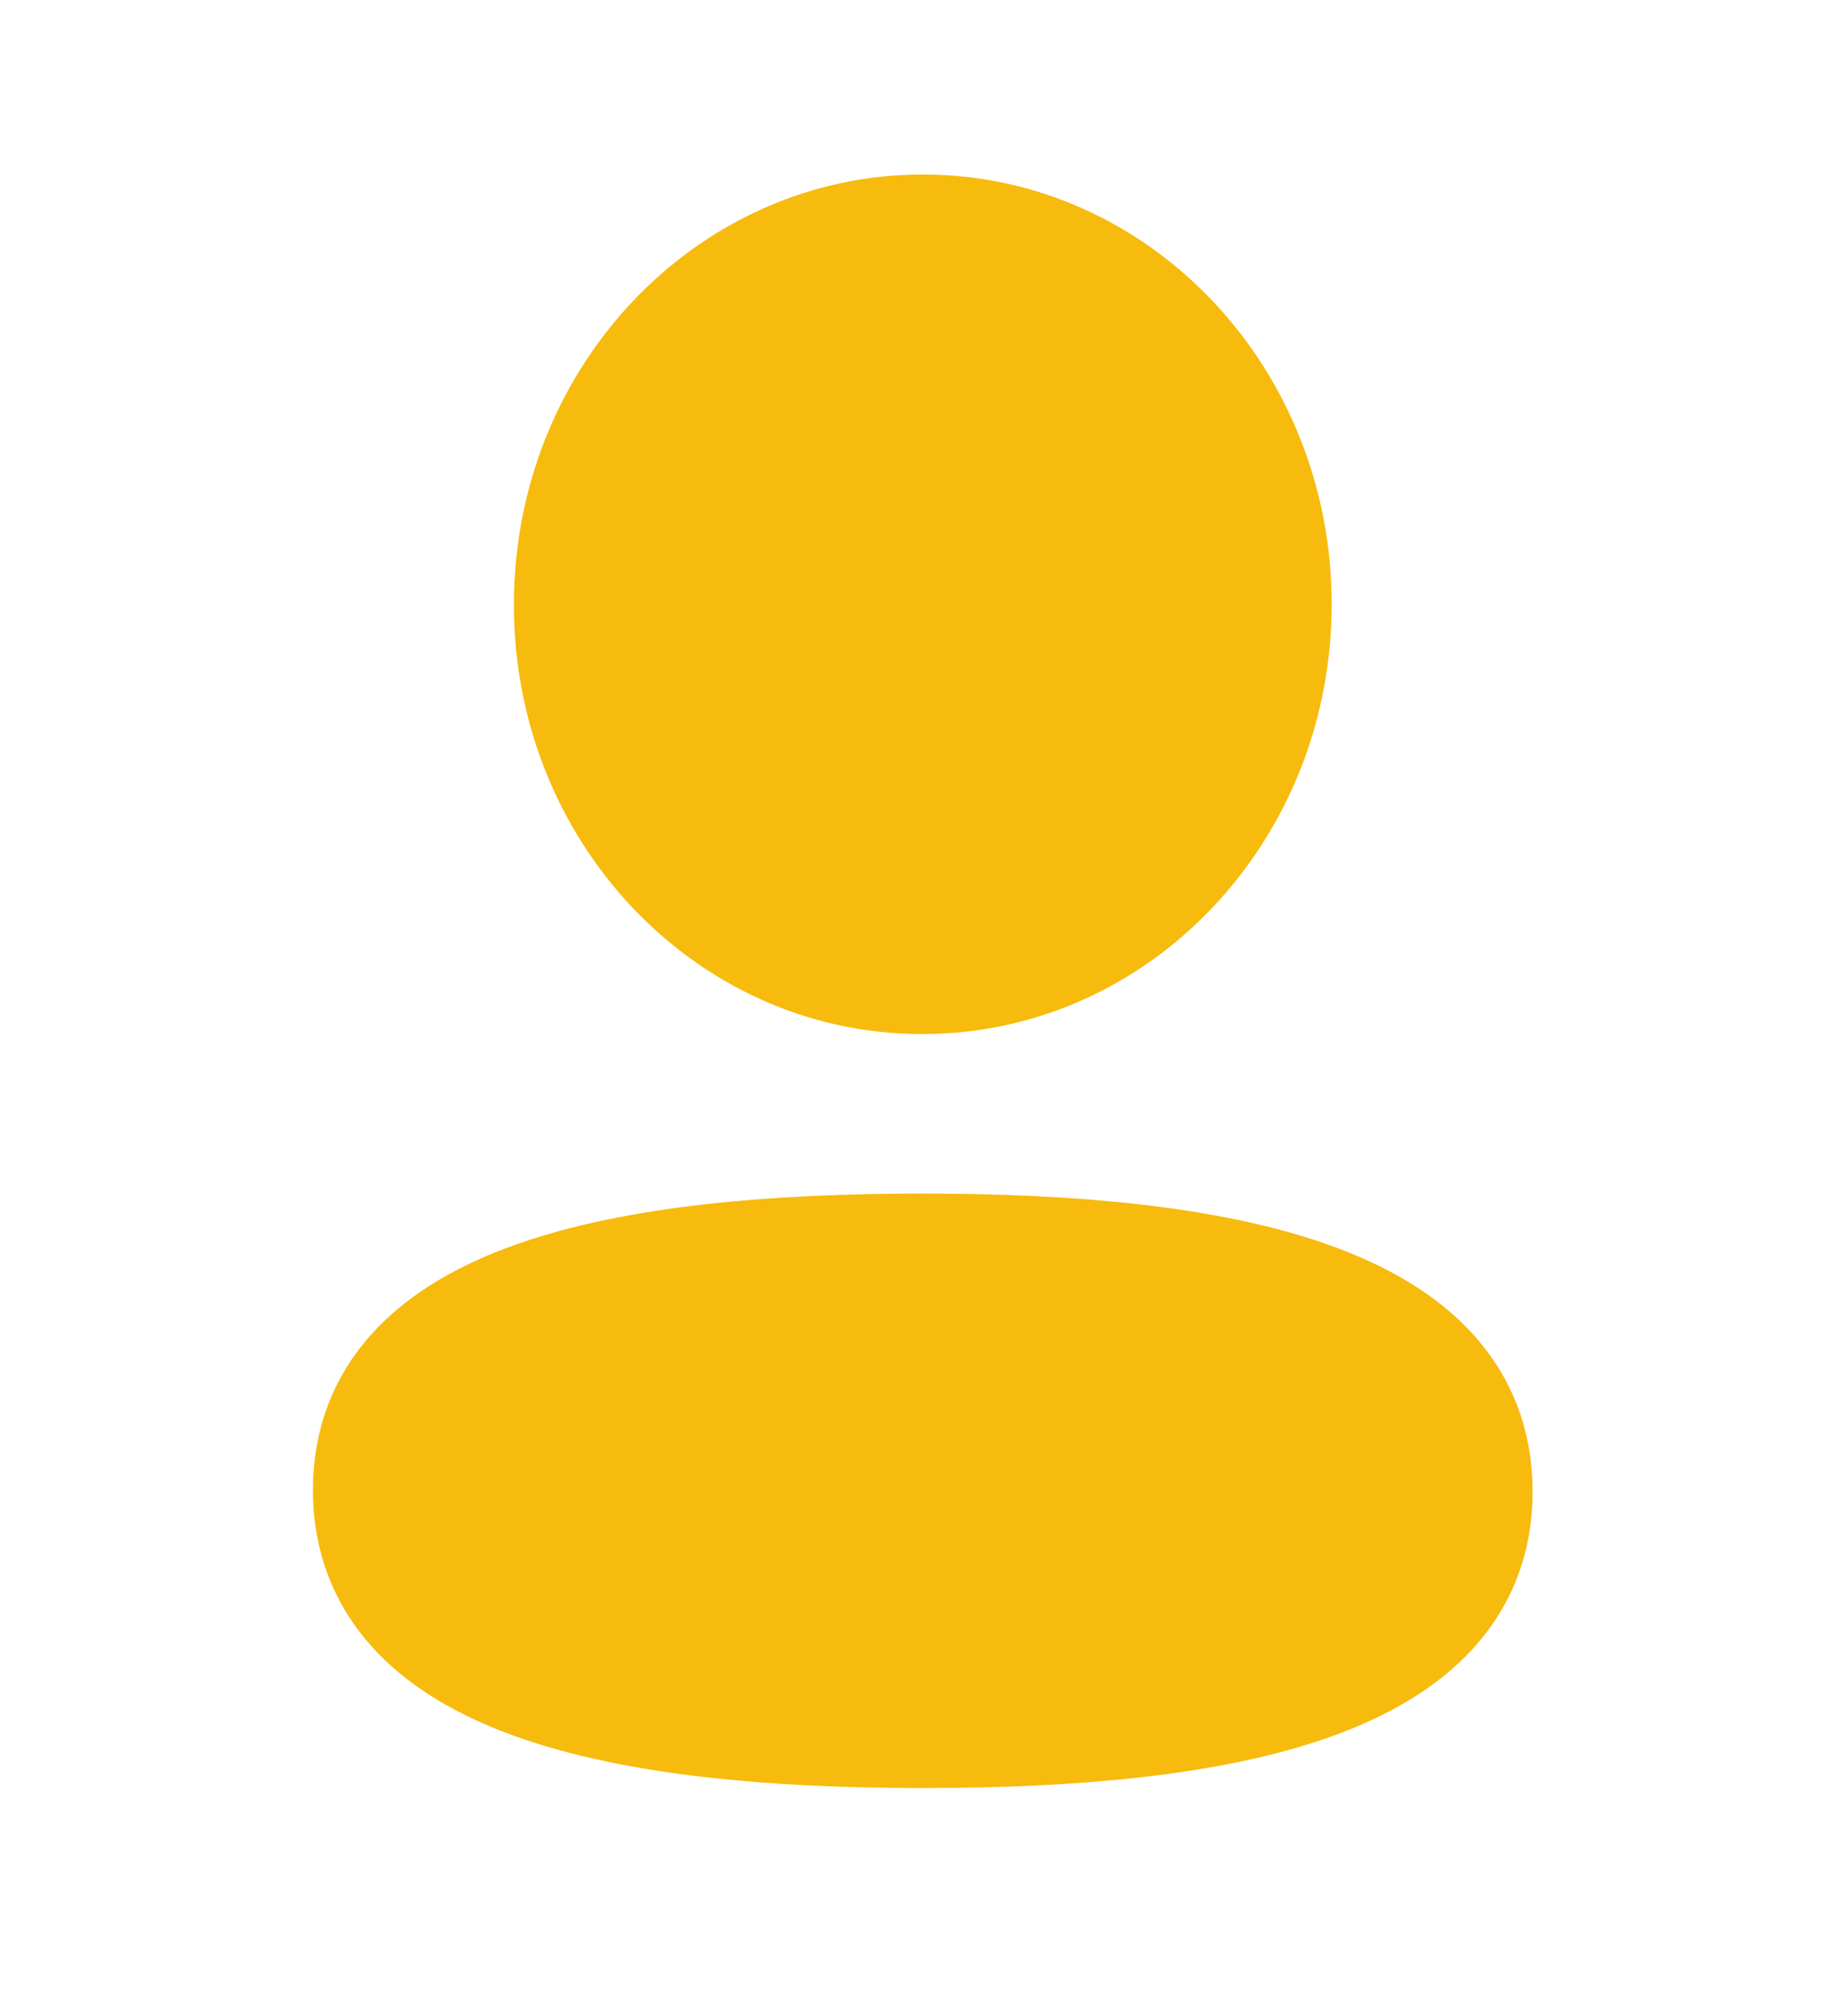 <svg width="24" height="26" viewBox="0 0 24 26" fill="none" xmlns="http://www.w3.org/2000/svg">
<path fill-rule="evenodd" clip-rule="evenodd" d="M11.985 16.241C8.117 16.241 4.814 16.86 4.814 19.338C4.814 21.817 8.096 22.457 11.985 22.457C15.852 22.457 19.154 21.838 19.154 19.36C19.154 16.883 15.873 16.241 11.985 16.241Z" fill="#F7BB0E" stroke="#F7BB0E" stroke-width="1.5" stroke-linecap="round" stroke-linejoin="round"/>
<path fill-rule="evenodd" clip-rule="evenodd" d="M11.985 12.706C14.523 12.706 16.58 10.528 16.58 7.842C16.58 5.156 14.523 2.979 11.985 2.979C9.447 2.979 7.389 5.156 7.389 7.842C7.38 10.519 9.424 12.697 11.953 12.706H11.985Z" fill="#F7BB0E" stroke="#F7BB0E" stroke-width="1.429" stroke-linecap="round" stroke-linejoin="round"/>
</svg>
